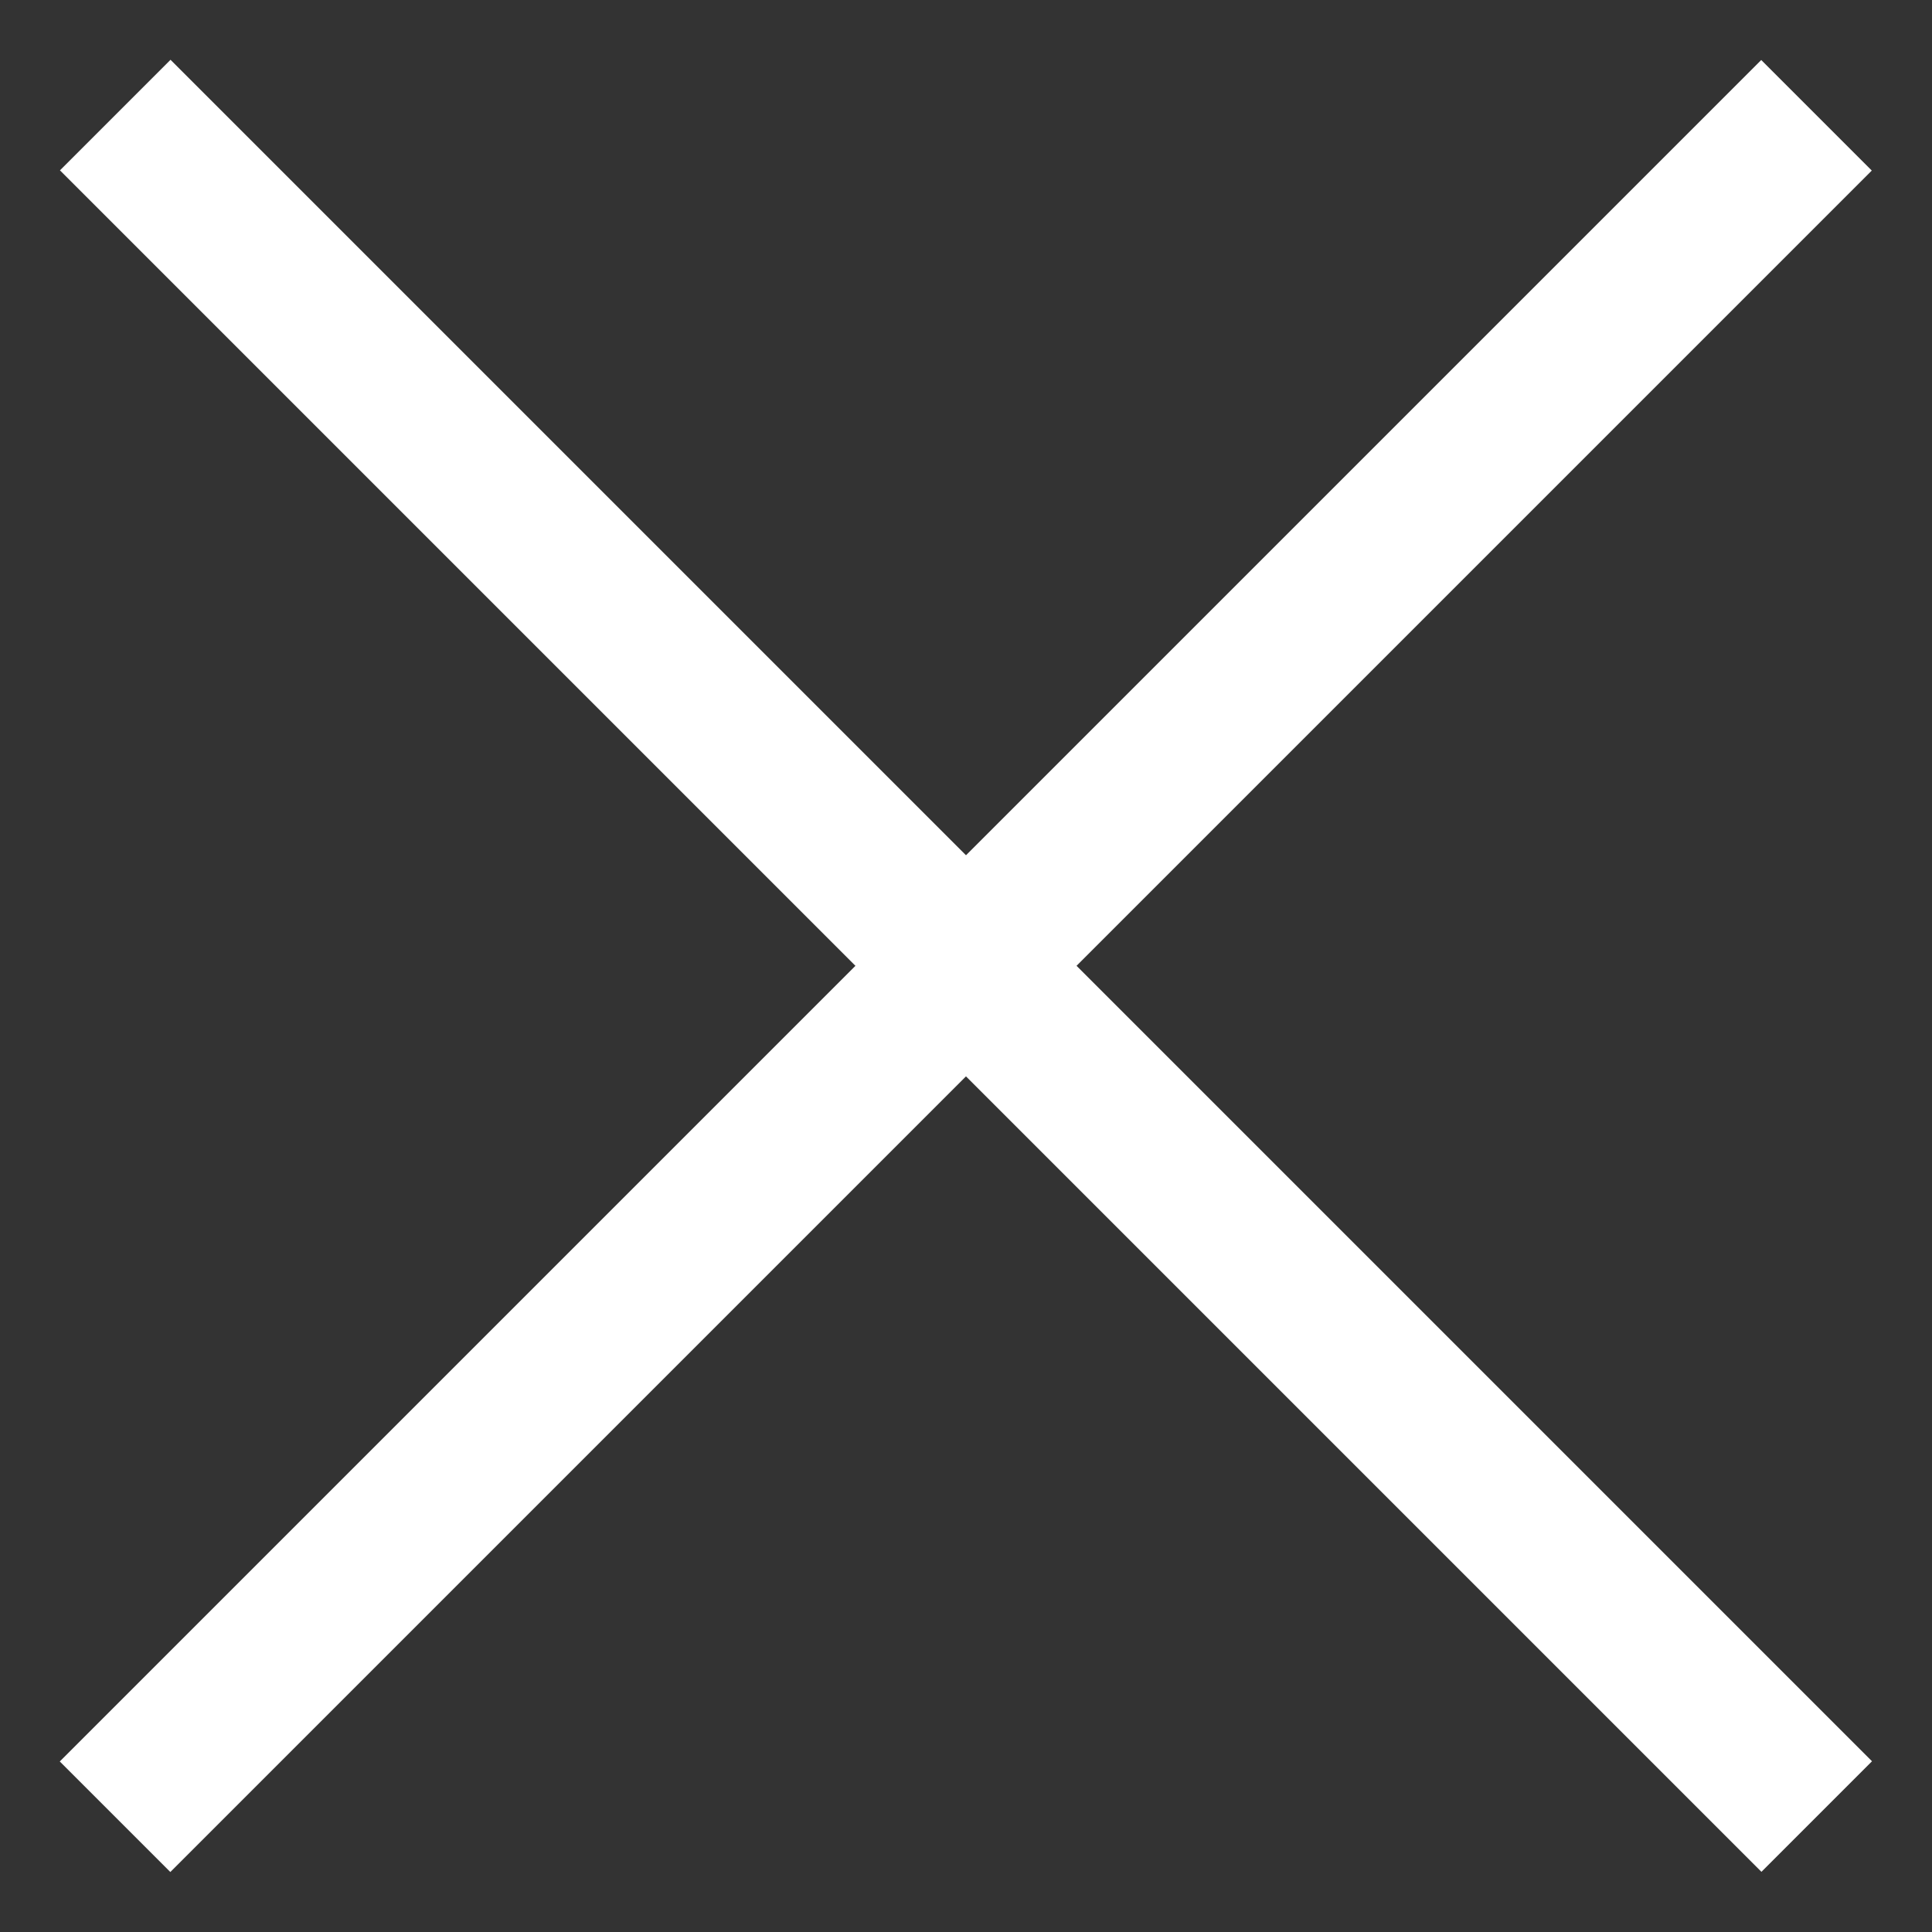 <svg version="1.1" xmlns="http://www.w3.org/2000/svg" xmlns:xlink="http://www.w3.org/1999/xlink" x="0px" y="0px" width="100%" viewBox="0 0 50 50">
<rect x="0" y="0" width="50" height="50" fill="#333333" stroke="none"/>
<g>
	
		<rect x="-6.142" y="22.977" transform="matrix(0.707 0.707 -0.707 0.707 25 -10.355)" fill="#FFF" width="62.283" height="4.047"/>
	
		<rect x="-6.141" y="22.977" transform="matrix(0.707 -0.707 0.707 0.707 -10.356 25)" fill="#FFF" width="62.282" height="4.047"/>
</g>
</svg>
